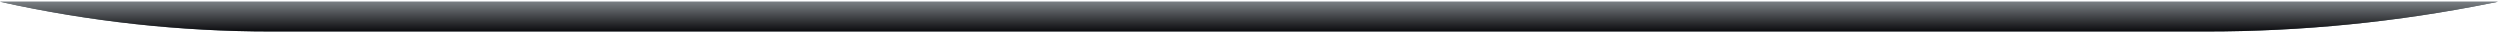 <svg xmlns="http://www.w3.org/2000/svg" width="694" height="9" viewBox="0 0 694 9" fill="none">
  <path d="M0 0.485H693.425L691.64 0.845C665.607 6.095 639.117 8.74 612.56 8.74H75.202C49.908 8.74 24.691 5.971 0 0.485Z" fill="#647279"/>
  <path d="M0 0.485H693.425L691.64 0.845C665.607 6.095 639.117 8.74 612.56 8.74H75.202C49.908 8.74 24.691 5.971 0 0.485Z" fill="url(#paint0_linear_15_166)"/>
  <defs>
    <linearGradient id="paint0_linear_15_166" x1="346.713" y1="0.485" x2="346.713" y2="8.74" gradientUnits="userSpaceOnUse">
      <stop stop-color="#7A7F83"/>
      <stop offset="1" stop-color="#0B0B0E"/>
    </linearGradient>
  </defs>
</svg>